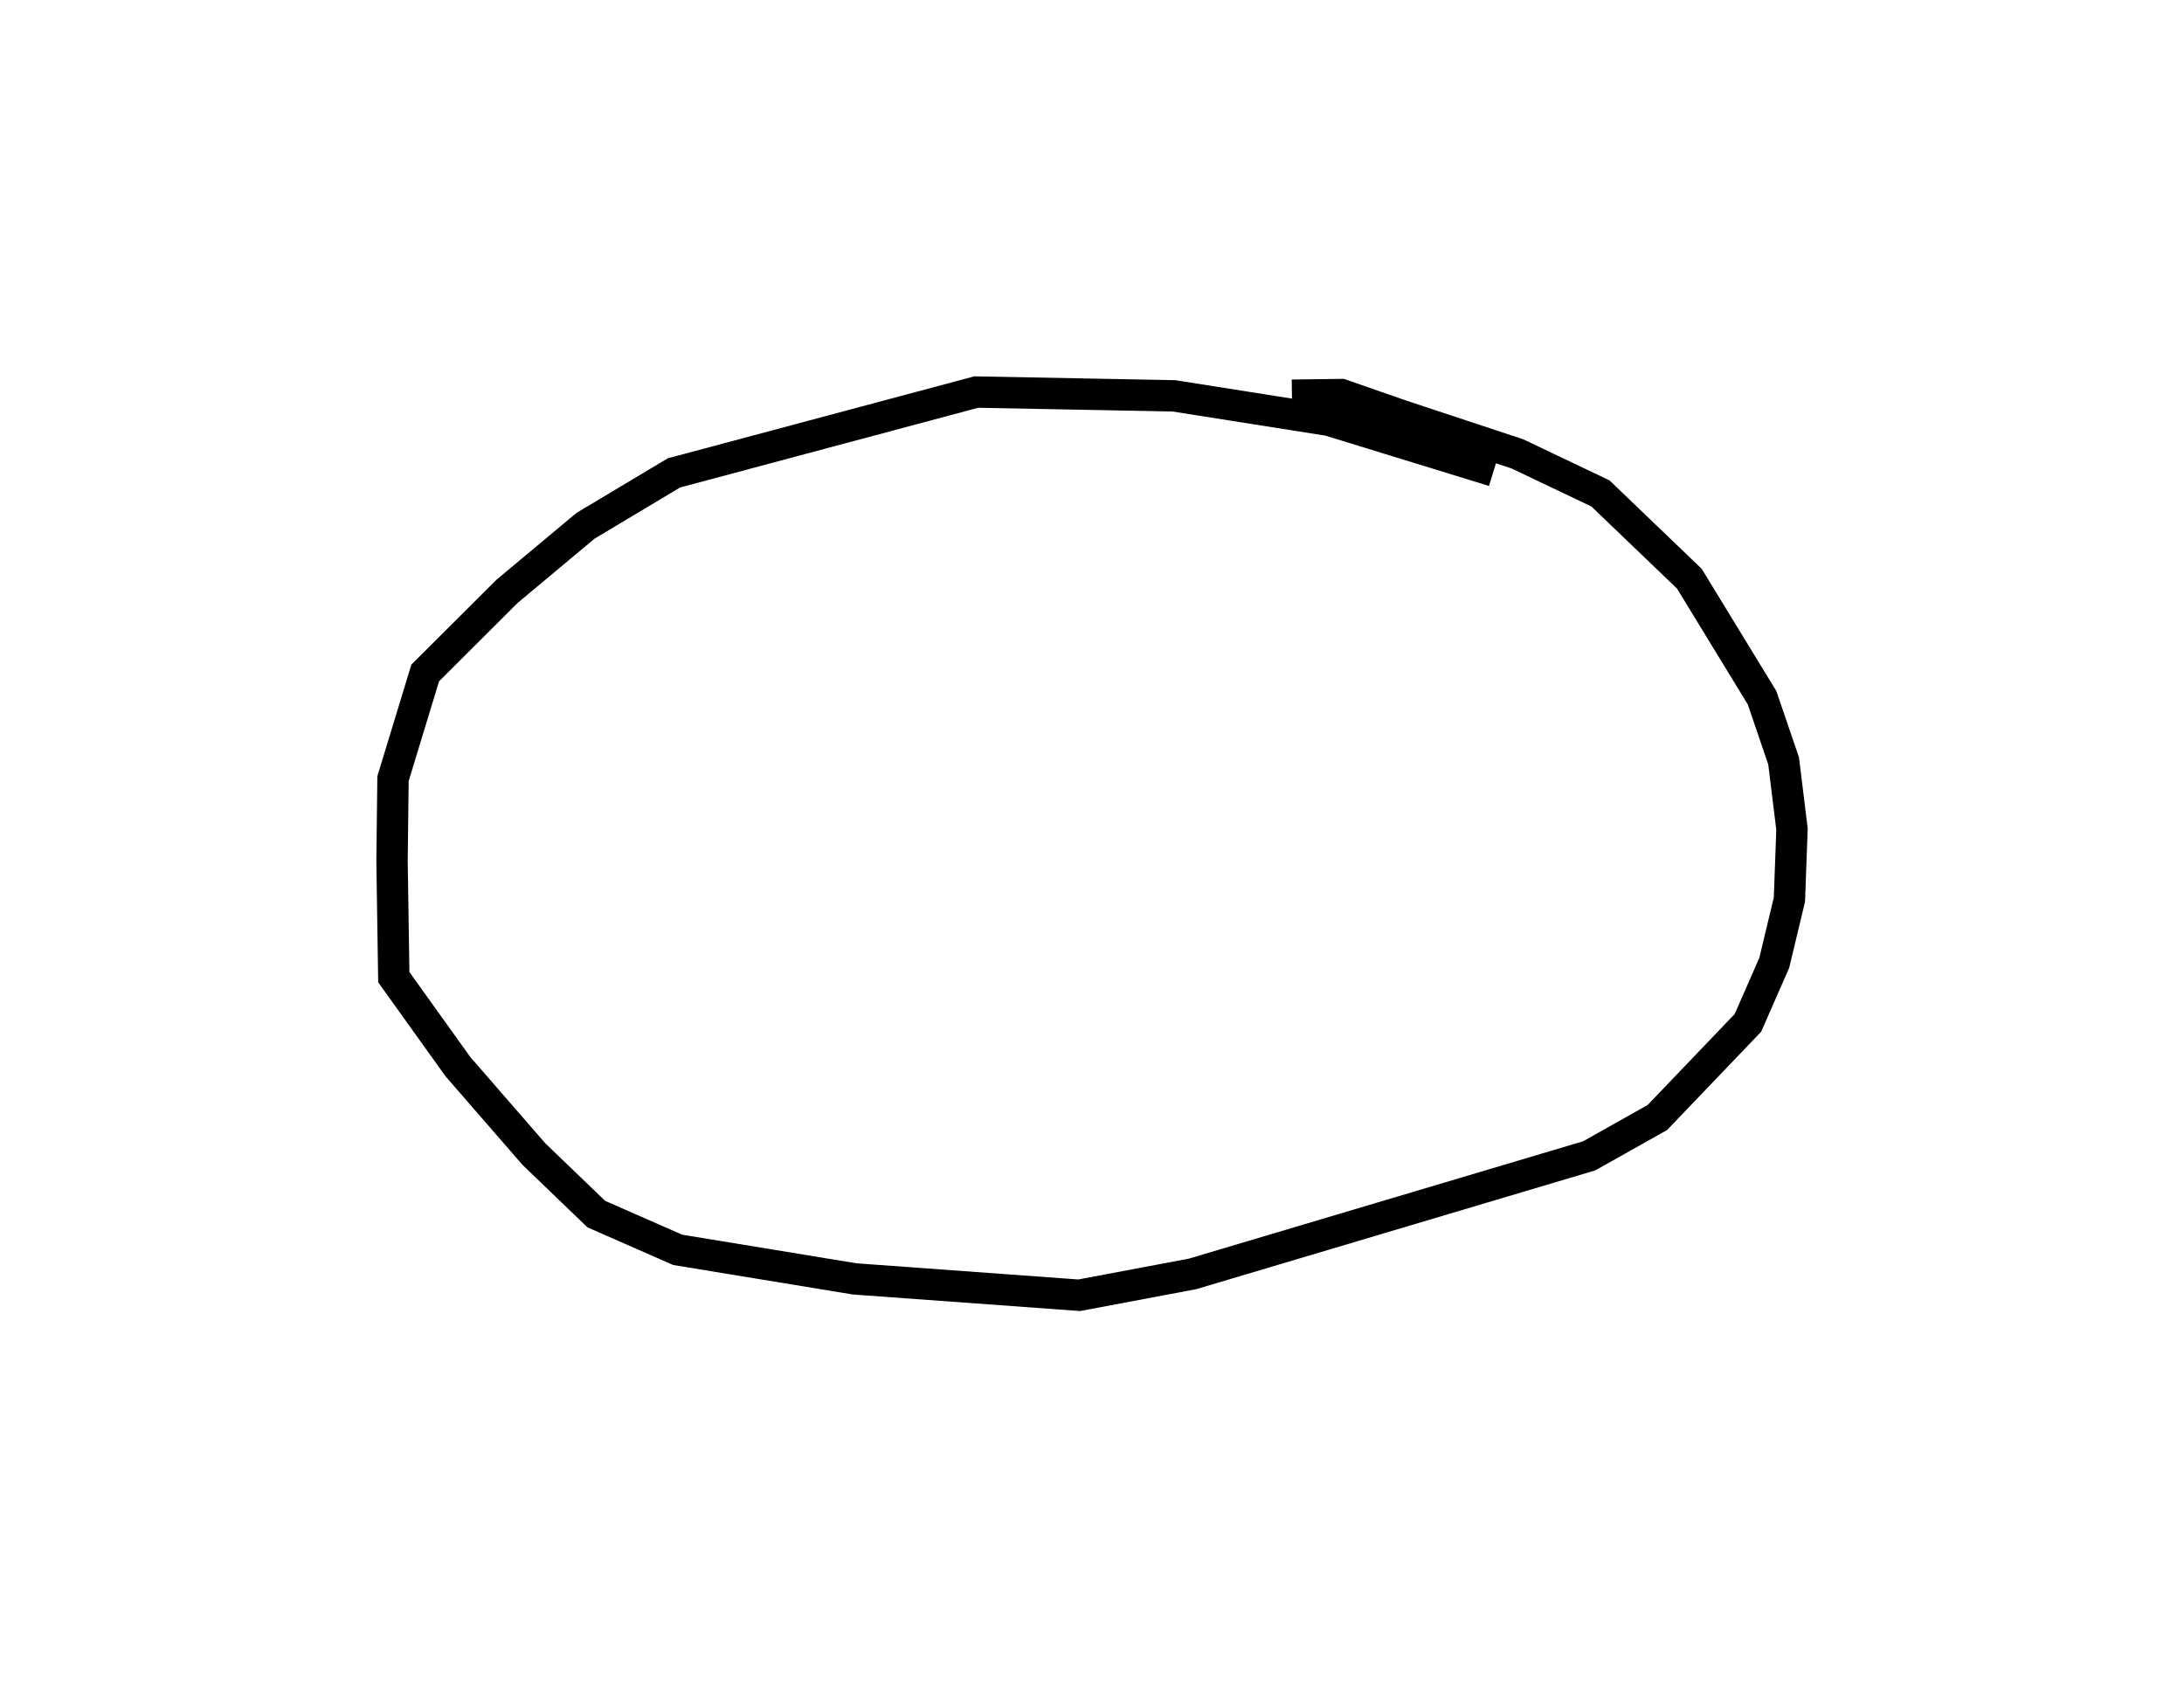 <?xml version="1.0" encoding="utf-8" ?>
<svg baseProfile="full" height="107.595" version="1.1" width="139.273" xmlns="http://www.w3.org/2000/svg" xmlns:ev="http://www.w3.org/2001/xml-events" xmlns:xlink="http://www.w3.org/1999/xlink"><defs /><rect fill="white" height="107.595" width="139.273" x="0" y="0" /><path d="M98.76,32.289 m-3.514,-2.258 l-10.502,-3.229 -9.887,-1.561 l-12.603,-0.241 -19.28,5.156 l-5.633,3.37 -5.007,4.182 l-5.218,5.204 -2.054,6.739 l-0.062,5.267 0.112,7.391 l4.088,5.707 4.844,5.574 l3.982,3.829 5.189,2.279 l11.291,1.853 14.312,1.043 l7.227,-1.36 25.297,-7.53 l4.347,-2.444 5.775,-6.034 l1.68,-3.829 0.967,-4.033 l0.164,-4.493 -0.534,-4.347 l-1.375,-4.031 -4.637,-7.592 l-5.67,-5.437 -5.293,-2.52 l-7.424,-2.458 -3.81,-1.325 l-3.146,0.04 0.0,0.0 l0.0,0.0 0.0,0.0 l0.0,0.0 0.0,0.0 l0.0,0.0 0.0,0.0 l0.0,0.0 0.0,0.0 l0.0,0.0 0.0,0.0 l0.0,0.0 0.0,0.0 l0.0,0.0 0.0,0.0 l0.0,0.0 0.0,0.0 l0.0,0.0 0.0,0.0 l0.0,0.0 0.0,0.0 l0.0,0.0 0.0,0.0 l0.0,0.0 0.0,0.0 l0.0,0.0 0.0,0.0 l0.0,0.0 0.0,0.0 l0.0,0.0 0.0,0.0 l0.0,0.0 0.0,0.0 l0.0,0.0 0.0,0.0 l0.0,0.0 0.0,0.0 l0.0,0.0 0.0,0.0 l0.0,0.0 0.0,0.0 l0.0,0.0 0.0,0.0 l0.0,0.0 0.0,0.0 l0.0,0.0 0.0,0.0 l0.0,0.0 " fill="none" stroke="black" stroke-width="2.0" /></svg>